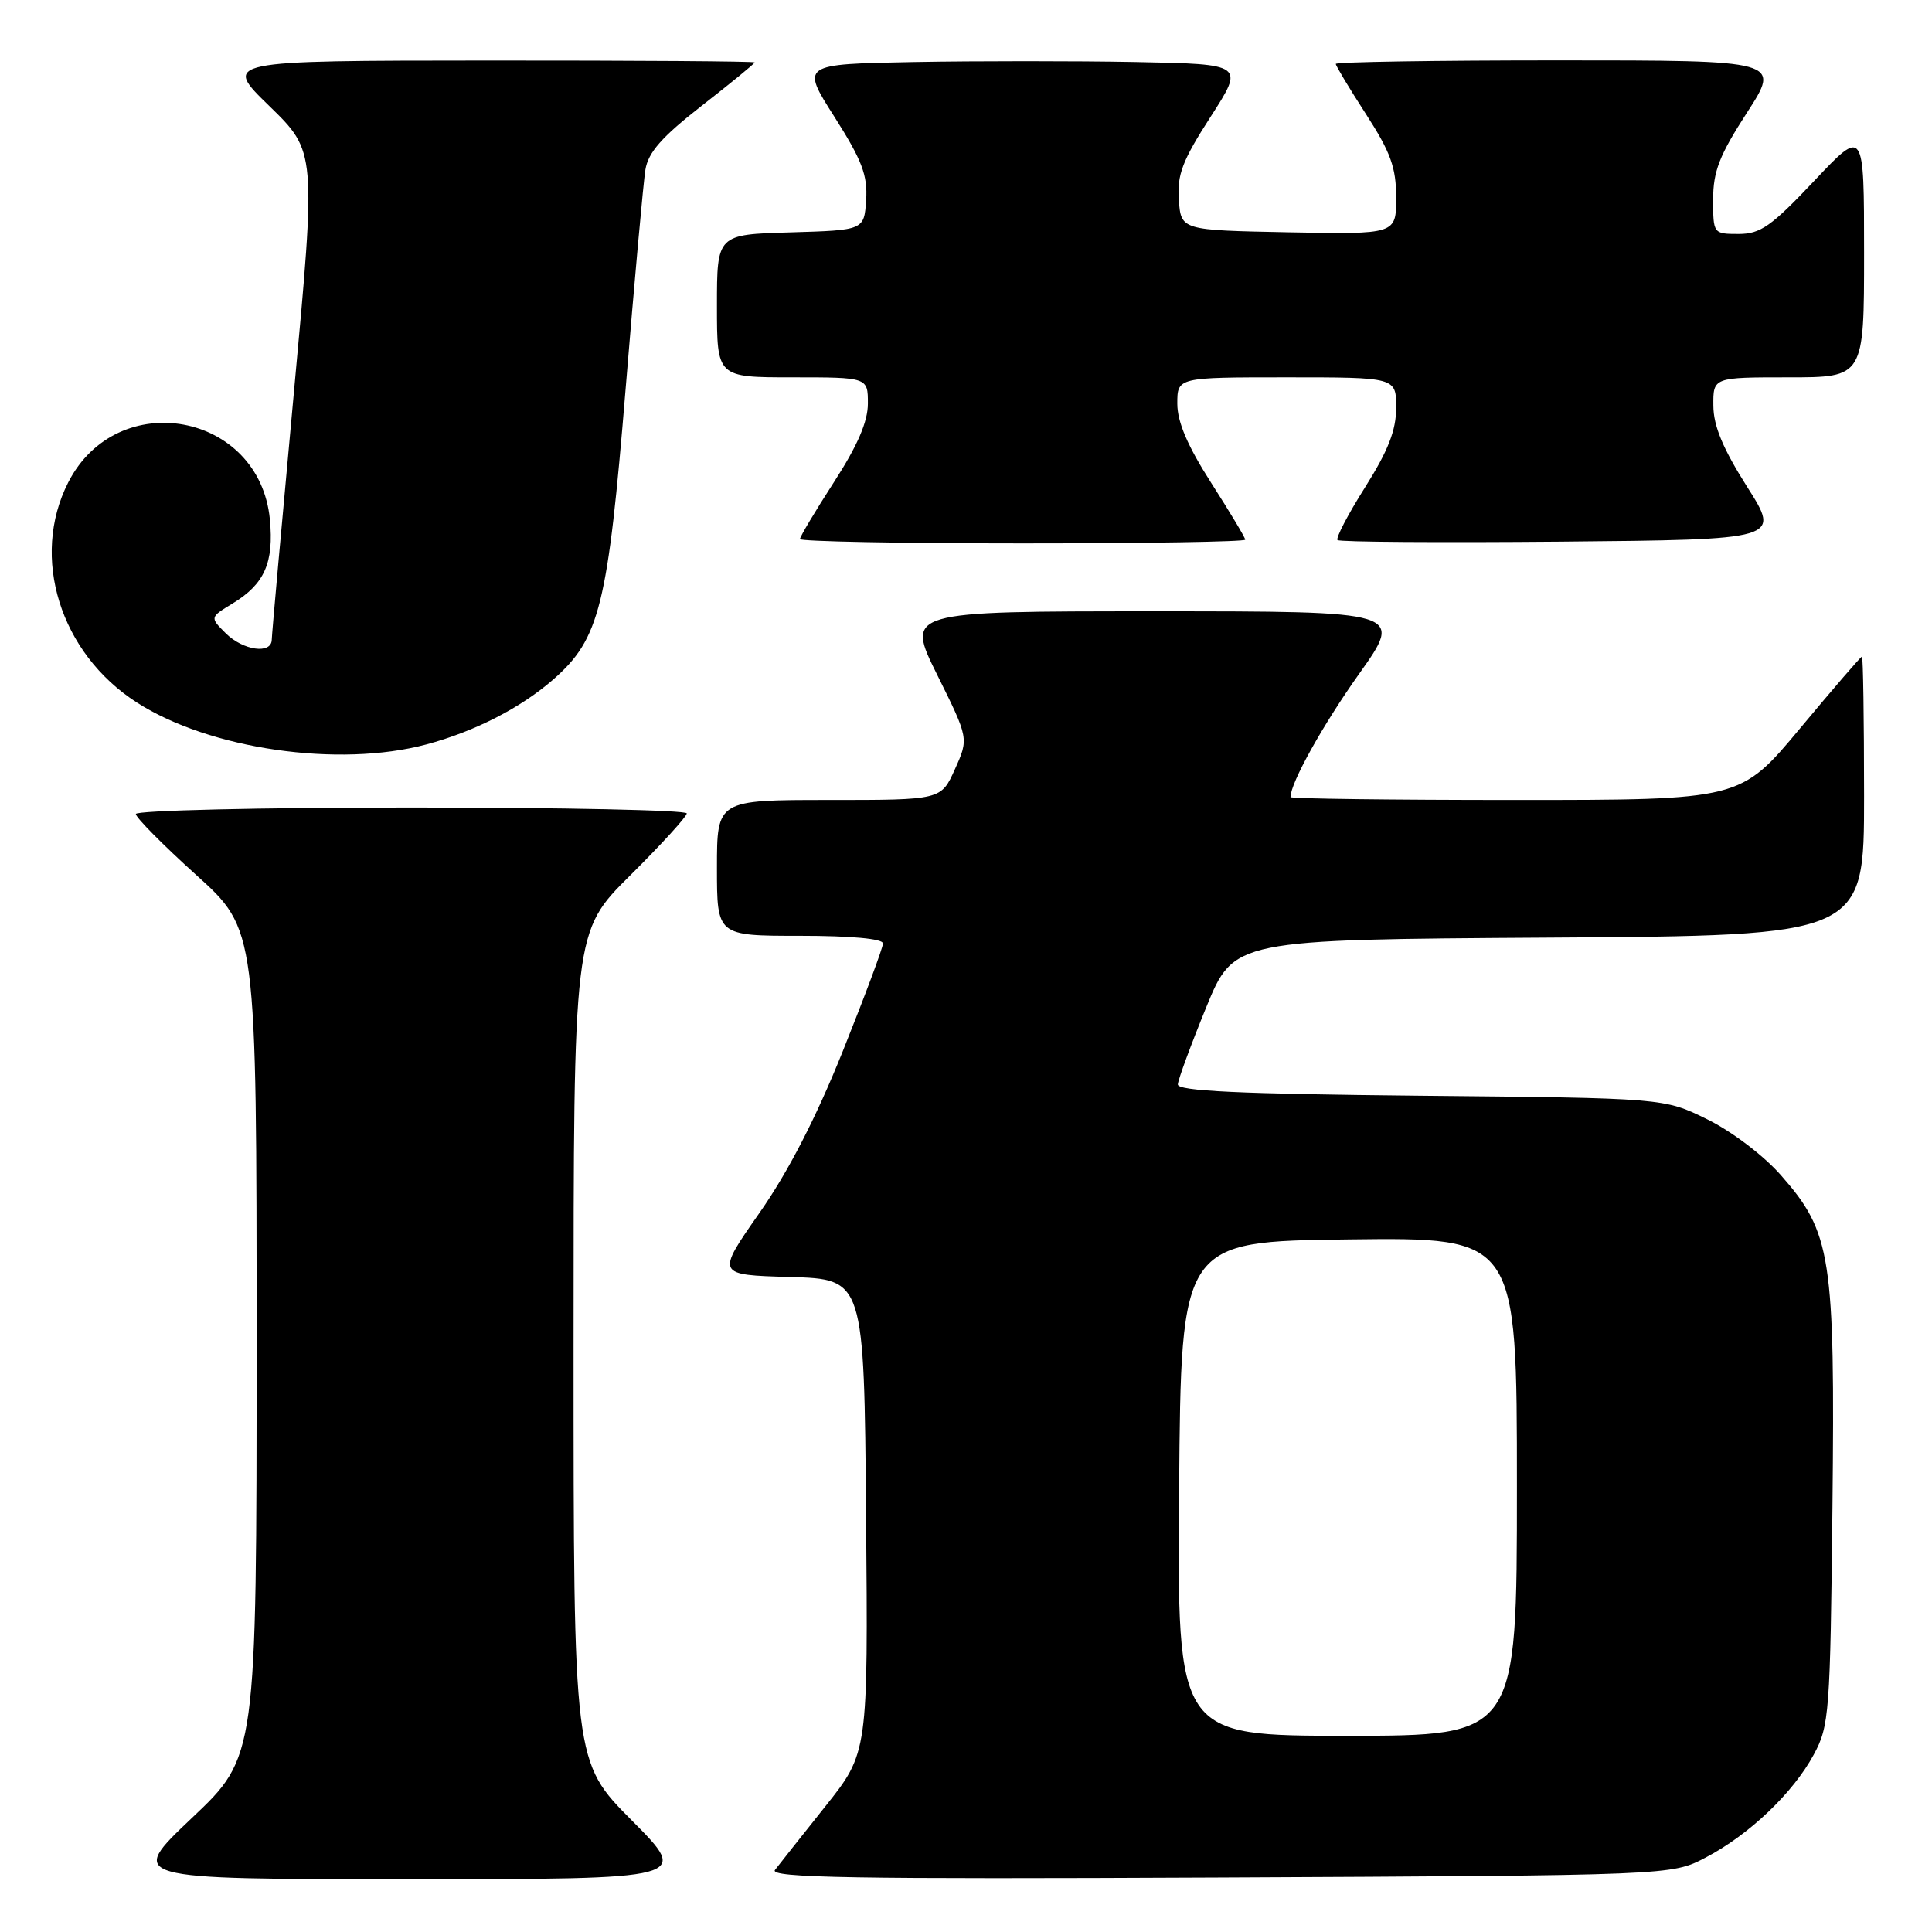 <?xml version="1.0" encoding="UTF-8" standalone="no"?>
<!DOCTYPE svg PUBLIC "-//W3C//DTD SVG 1.1//EN" "http://www.w3.org/Graphics/SVG/1.1/DTD/svg11.dtd" >
<svg xmlns="http://www.w3.org/2000/svg" xmlns:xlink="http://www.w3.org/1999/xlink" version="1.1" viewBox="0 0 256 256">
 <g >
 <path fill="currentColor"
d=" M 83.73 241.23 C 76.00 233.46 76.00 233.46 76.00 178.45 C 76.00 123.45 76.00 123.45 83.50 116.00 C 87.63 111.90 91.00 108.20 91.00 107.78 C 91.00 107.35 74.58 107.00 54.50 107.00 C 34.42 107.00 18.00 107.39 18.00 107.86 C 18.00 108.33 21.60 111.97 26.00 115.94 C 34.00 123.16 34.00 123.16 34.00 177.97 C 34.00 232.78 34.00 232.78 25.43 240.89 C 16.87 249.00 16.87 249.00 54.16 249.00 C 91.45 249.00 91.45 249.00 83.73 241.23 Z  M 226.00 246.14 C 231.76 243.13 237.58 237.59 240.33 232.50 C 242.39 228.71 242.52 227.02 242.81 199.70 C 243.16 166.46 242.67 163.32 235.98 155.72 C 233.69 153.11 229.45 149.90 226.21 148.31 C 220.50 145.50 220.50 145.50 188.25 145.19 C 164.15 144.95 156.02 144.57 156.07 143.69 C 156.11 143.03 157.80 138.45 159.82 133.50 C 163.50 124.50 163.50 124.50 205.25 124.24 C 247.00 123.98 247.00 123.98 247.00 105.49 C 247.00 95.32 246.87 87.00 246.72 87.00 C 246.57 87.00 242.88 91.28 238.53 96.50 C 230.61 106.00 230.61 106.00 200.81 106.00 C 184.41 106.00 171.00 105.83 171.00 105.62 C 171.00 103.74 175.27 96.08 180.09 89.29 C 185.98 81.00 185.98 81.00 153.00 81.00 C 120.01 81.00 120.01 81.00 124.19 89.43 C 128.37 97.85 128.37 97.85 126.53 101.93 C 124.70 106.00 124.70 106.00 109.85 106.00 C 95.00 106.00 95.00 106.00 95.00 115.00 C 95.00 124.00 95.00 124.00 106.00 124.00 C 112.74 124.00 117.00 124.39 117.00 125.01 C 117.00 125.56 114.60 131.99 111.67 139.30 C 108.12 148.15 104.43 155.30 100.61 160.75 C 94.89 168.93 94.89 168.93 104.69 169.21 C 114.50 169.50 114.50 169.50 114.76 200.87 C 115.03 232.24 115.03 232.24 109.35 239.37 C 106.22 243.29 103.23 247.08 102.69 247.78 C 101.89 248.82 113.05 249.01 161.60 248.78 C 221.50 248.50 221.50 248.50 226.00 246.14 Z  M 56.50 98.64 C 62.90 96.93 69.04 93.78 73.35 90.00 C 79.46 84.63 80.54 80.28 82.90 51.50 C 84.07 37.20 85.25 24.14 85.52 22.48 C 85.89 20.19 87.70 18.13 93.00 14.00 C 96.85 11.00 100.00 8.42 100.00 8.27 C 100.00 8.12 84.14 8.01 64.75 8.02 C 29.50 8.04 29.50 8.04 35.70 14.06 C 41.89 20.09 41.89 20.09 38.96 51.79 C 37.35 69.23 36.02 84.06 36.01 84.75 C 35.99 86.73 32.20 86.20 29.90 83.90 C 27.80 81.80 27.80 81.80 30.84 79.95 C 35.05 77.39 36.31 74.55 35.76 68.82 C 34.39 54.63 15.55 51.17 9.04 63.92 C 3.99 73.83 7.96 86.56 18.14 93.09 C 27.78 99.28 44.86 101.75 56.50 98.64 Z  M 165.00 71.51 C 165.00 71.24 162.97 67.86 160.50 64.00 C 157.37 59.11 156.00 55.92 156.00 53.49 C 156.00 50.00 156.00 50.00 170.50 50.00 C 185.00 50.00 185.00 50.00 185.00 54.02 C 185.00 57.02 183.94 59.72 180.88 64.57 C 178.61 68.16 176.97 71.31 177.23 71.56 C 177.49 71.82 190.80 71.91 206.82 71.77 C 235.95 71.50 235.95 71.50 231.50 64.50 C 228.31 59.47 227.04 56.44 227.03 53.75 C 227.00 50.00 227.00 50.00 237.00 50.00 C 247.00 50.00 247.00 50.00 247.00 33.48 C 247.00 16.96 247.00 16.96 240.38 23.98 C 234.72 29.98 233.27 31.00 230.38 31.00 C 227.03 31.00 227.00 30.96 227.00 26.43 C 227.00 22.70 227.84 20.56 231.48 14.93 C 235.96 8.00 235.96 8.00 206.48 8.00 C 190.27 8.00 177.00 8.21 177.00 8.47 C 177.00 8.72 178.80 11.72 181.00 15.12 C 184.27 20.18 185.00 22.20 185.00 26.18 C 185.00 31.05 185.00 31.05 170.75 30.78 C 156.50 30.50 156.50 30.50 156.20 26.49 C 155.96 23.15 156.67 21.28 160.40 15.49 C 164.90 8.50 164.90 8.50 150.51 8.22 C 142.60 8.07 129.37 8.07 121.12 8.22 C 106.12 8.50 106.12 8.50 110.58 15.50 C 114.22 21.23 114.98 23.23 114.77 26.50 C 114.50 30.50 114.50 30.50 104.75 30.79 C 95.00 31.07 95.00 31.07 95.00 40.54 C 95.00 50.00 95.00 50.00 105.00 50.00 C 115.00 50.00 115.00 50.00 115.00 53.47 C 115.00 55.88 113.63 59.05 110.50 63.89 C 108.03 67.72 106.00 71.11 106.00 71.43 C 106.00 71.74 119.28 72.00 135.50 72.00 C 151.72 72.00 165.00 71.78 165.00 71.51 Z  M 156.24 197.25 C 156.50 164.50 156.50 164.50 178.75 164.23 C 201.00 163.96 201.00 163.96 201.00 196.98 C 201.00 230.00 201.00 230.00 178.49 230.00 C 155.97 230.00 155.97 230.00 156.24 197.25 Z "/>
</g>
</svg>